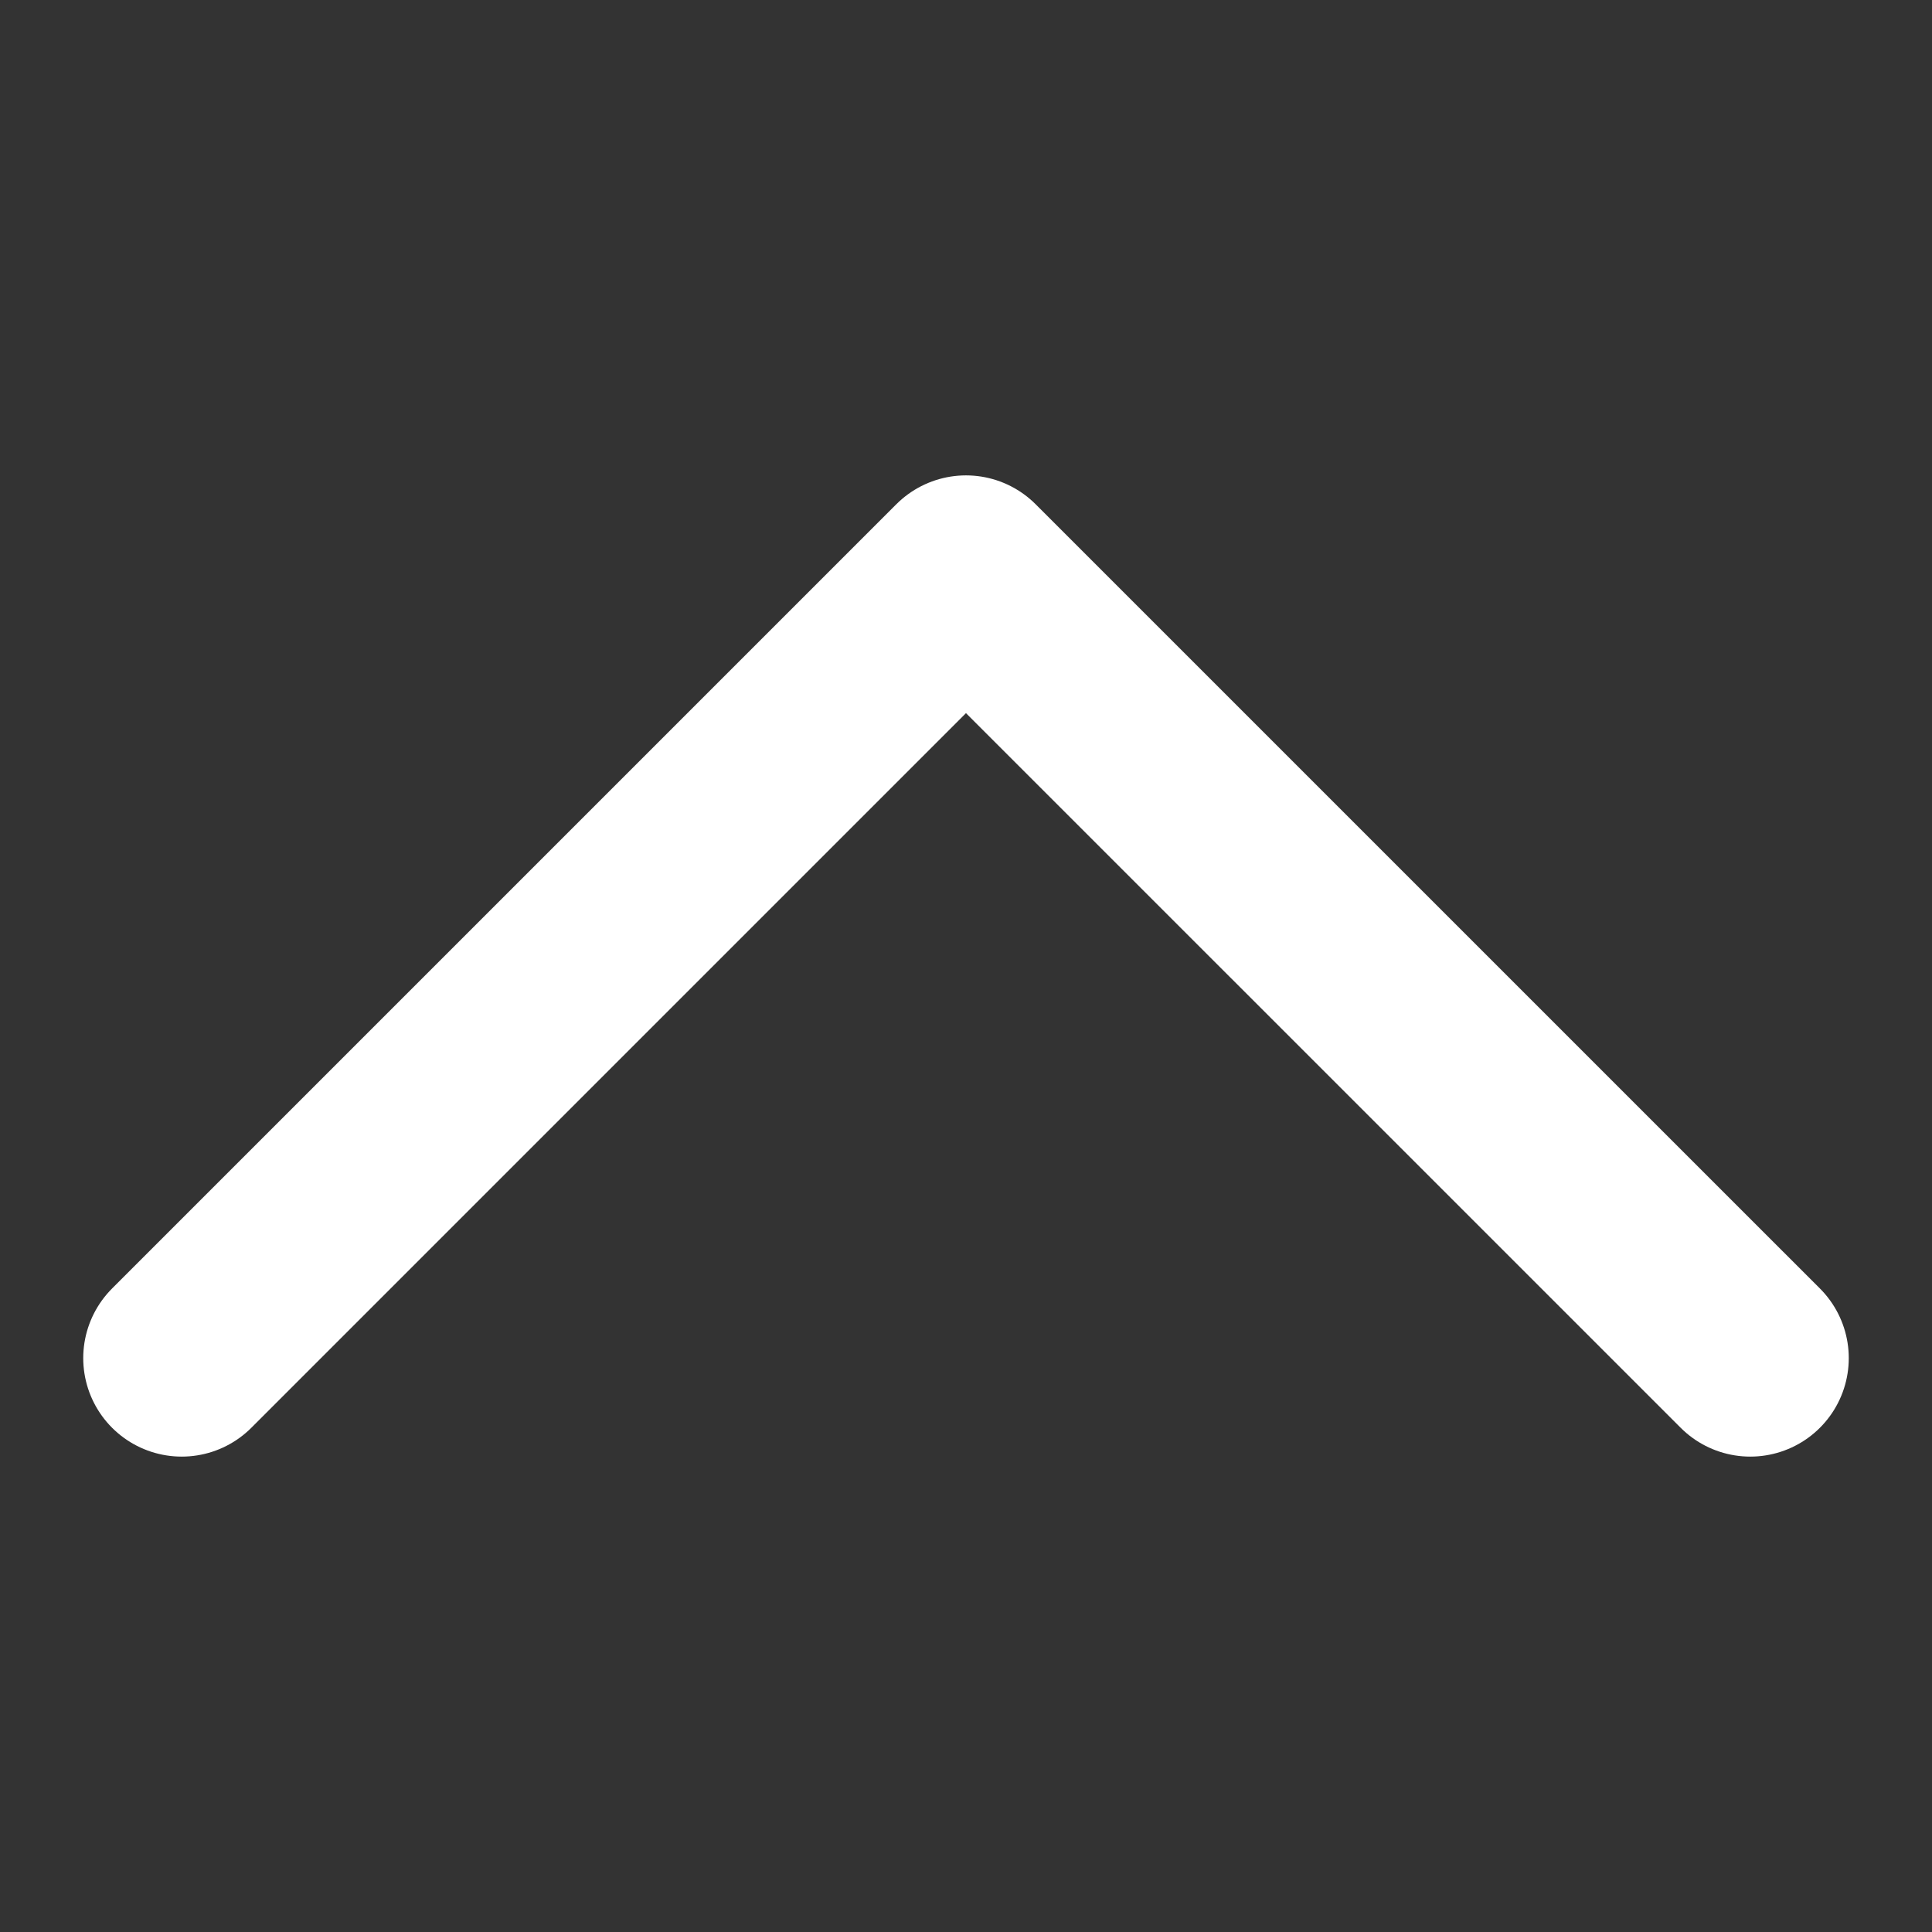 <svg viewBox="0 0 285.75 285.75" xmlns="http://www.w3.org/2000/svg">
  <rect x="0" y="0" width="285.75" height="285.75" fill="#333333" stroke="none"/>
  <path
    style="fill:none;fill-opacity:1;stroke:#ffffff;stroke-width:29.131;stroke-linecap:round;stroke-linejoin:round;stroke-miterlimit:4;stroke-dasharray:none;stroke-opacity:1"
    d="M 26.876,200.872 142.871,84.877 258.874,200.872" id="path2063" />
</svg>